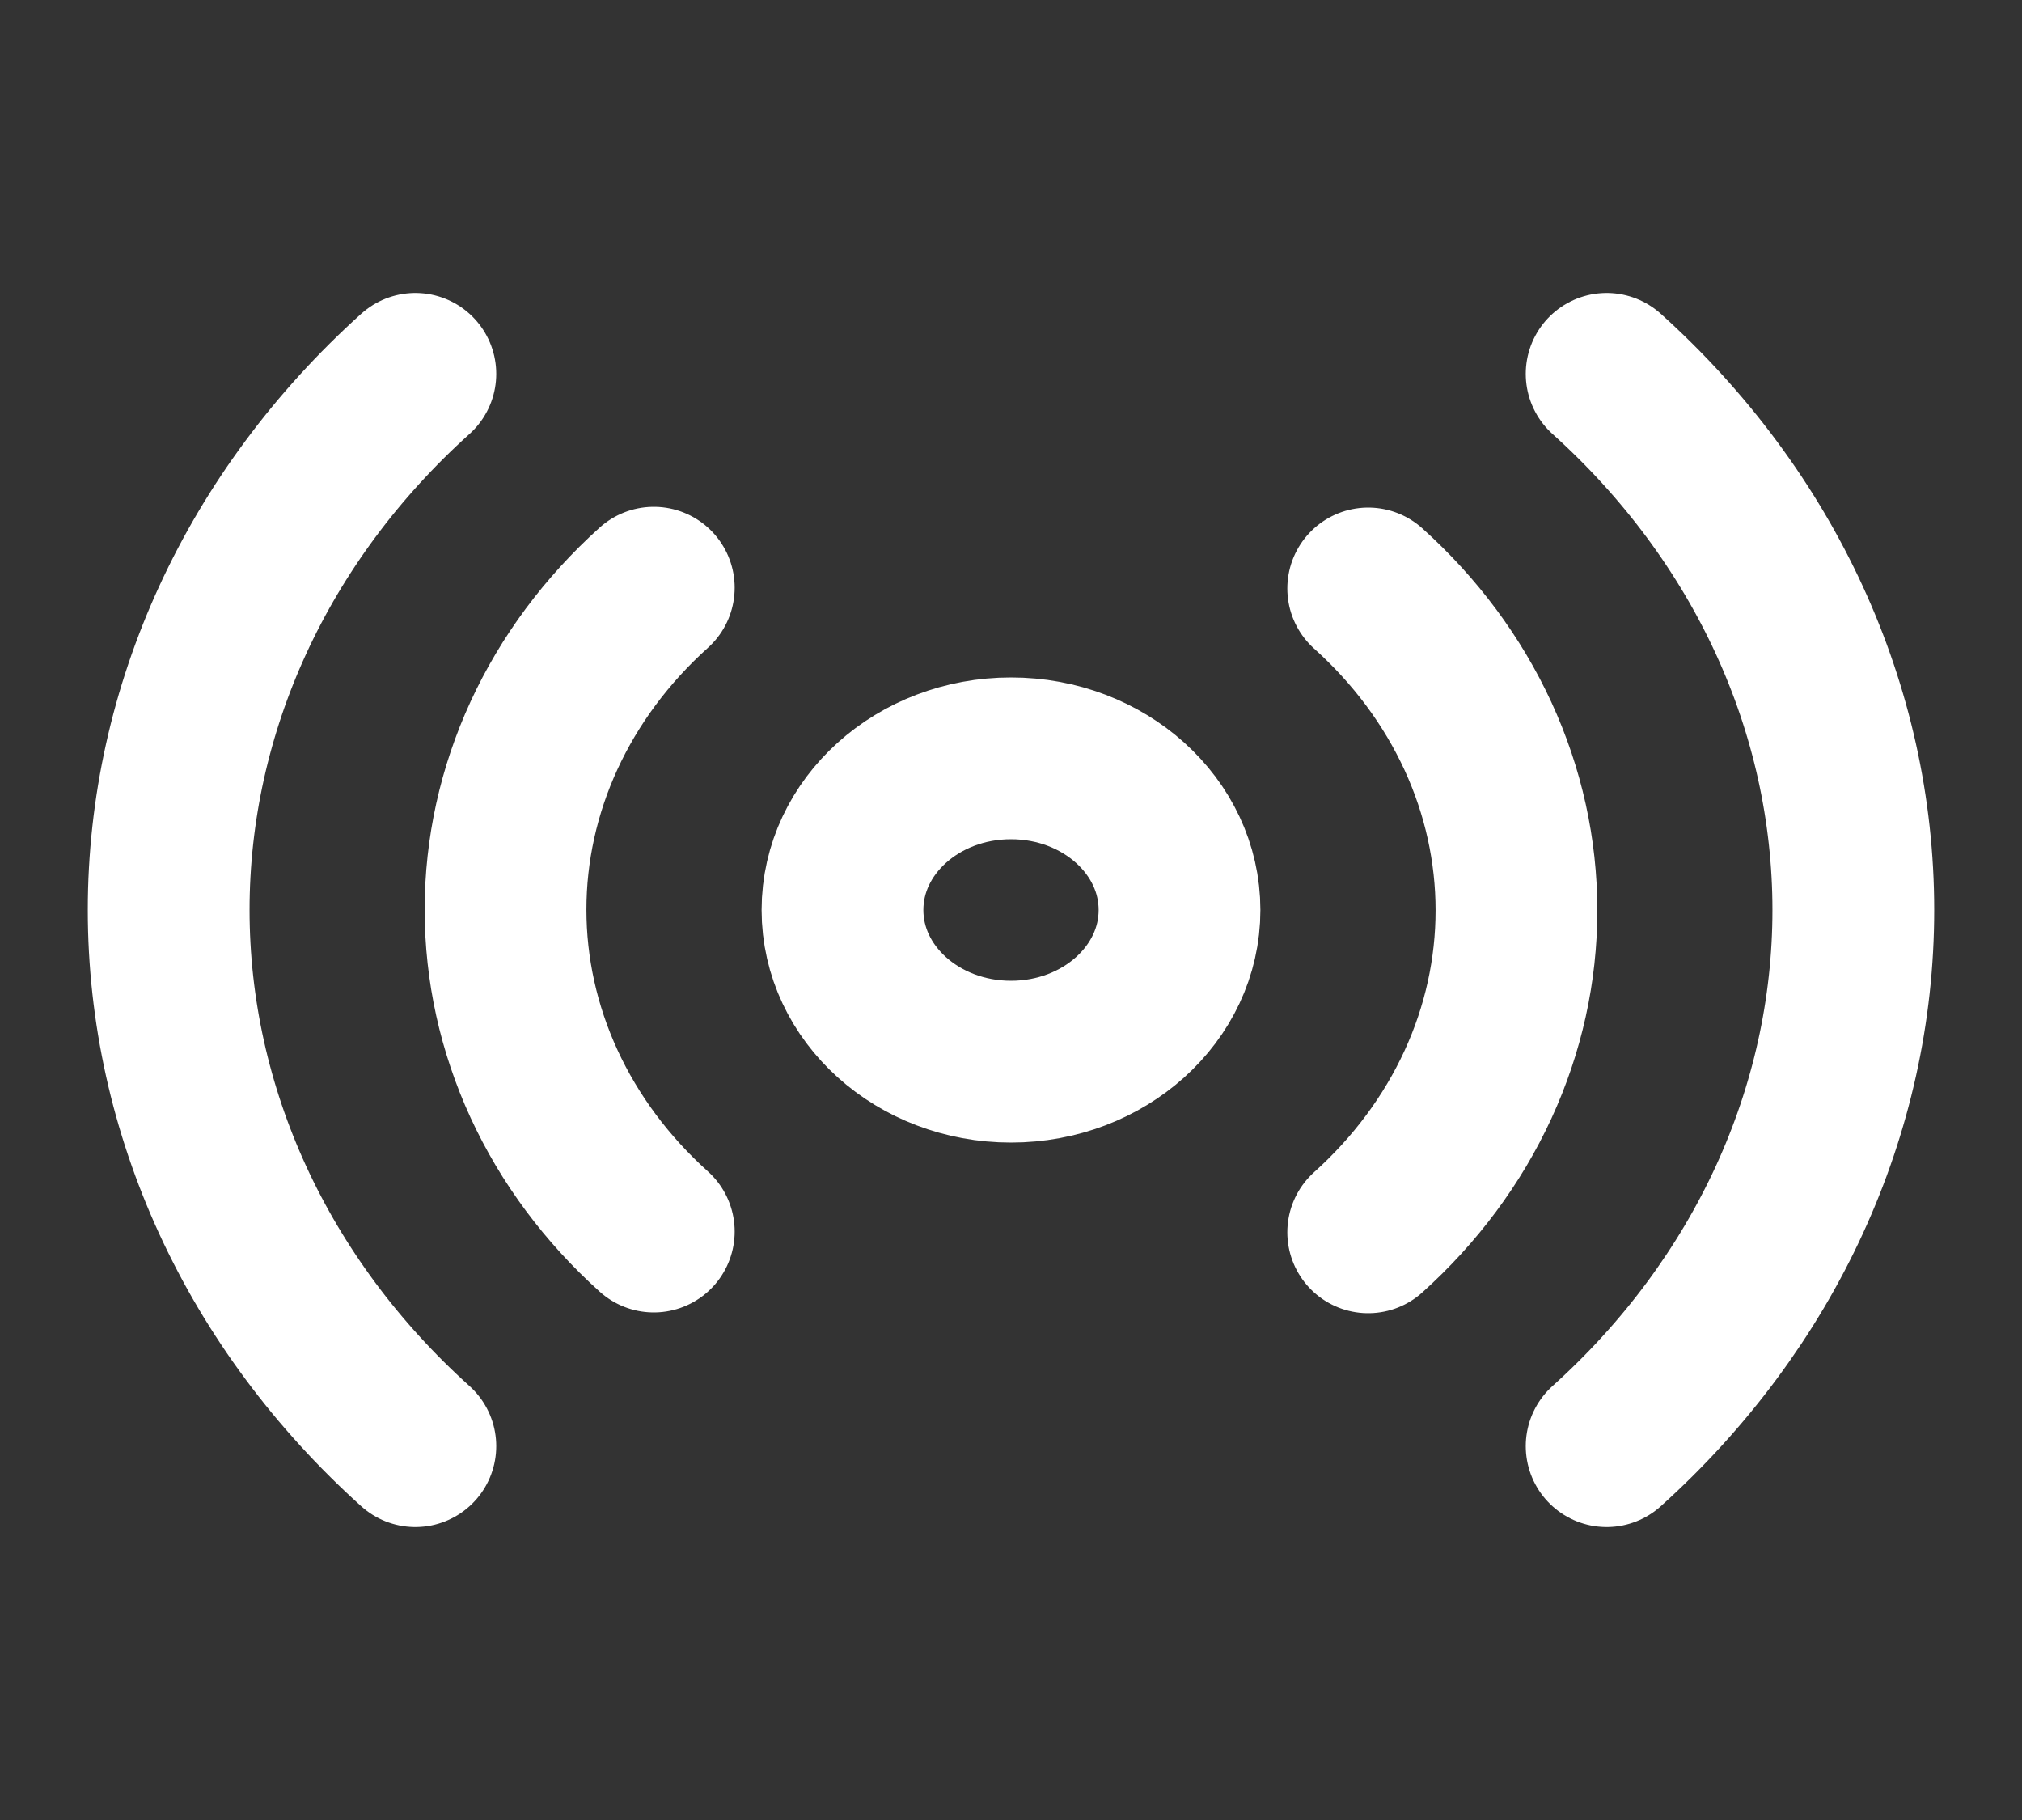 <svg width="50" height="45" viewBox="0 0 50 45" fill="none" xmlns="http://www.w3.org/2000/svg">
<rect x="0" y="0" width="50" height="45" fill="#333333" stroke="none"/>
<path d="M33.833 14.55C34.996 15.595 35.918 16.836 36.547 18.201C37.176 19.567 37.499 21.031 37.499 22.509C37.499 23.988 37.176 25.452 36.547 26.817C35.918 28.183 34.996 29.424 33.833 30.469M16.167 30.45C15.005 29.405 14.082 28.165 13.453 26.799C12.824 25.433 12.501 23.969 12.501 22.491C12.501 21.012 12.824 19.548 13.453 18.183C14.082 16.817 15.005 15.576 16.167 14.531M39.729 9.244C43.635 12.76 45.829 17.528 45.829 22.5C45.829 27.472 43.635 32.24 39.729 35.756M10.271 35.756C6.365 32.24 4.171 27.472 4.171 22.5C4.171 17.528 6.365 12.76 10.271 9.244M29.167 22.5C29.167 24.571 27.301 26.25 25 26.25C22.699 26.25 20.833 24.571 20.833 22.5C20.833 20.429 22.699 18.75 25 18.75C27.301 18.75 29.167 20.429 29.167 22.5Z" stroke="white" stroke-width="4" stroke-linecap="round" stroke-linejoin="round"/>
</svg>
